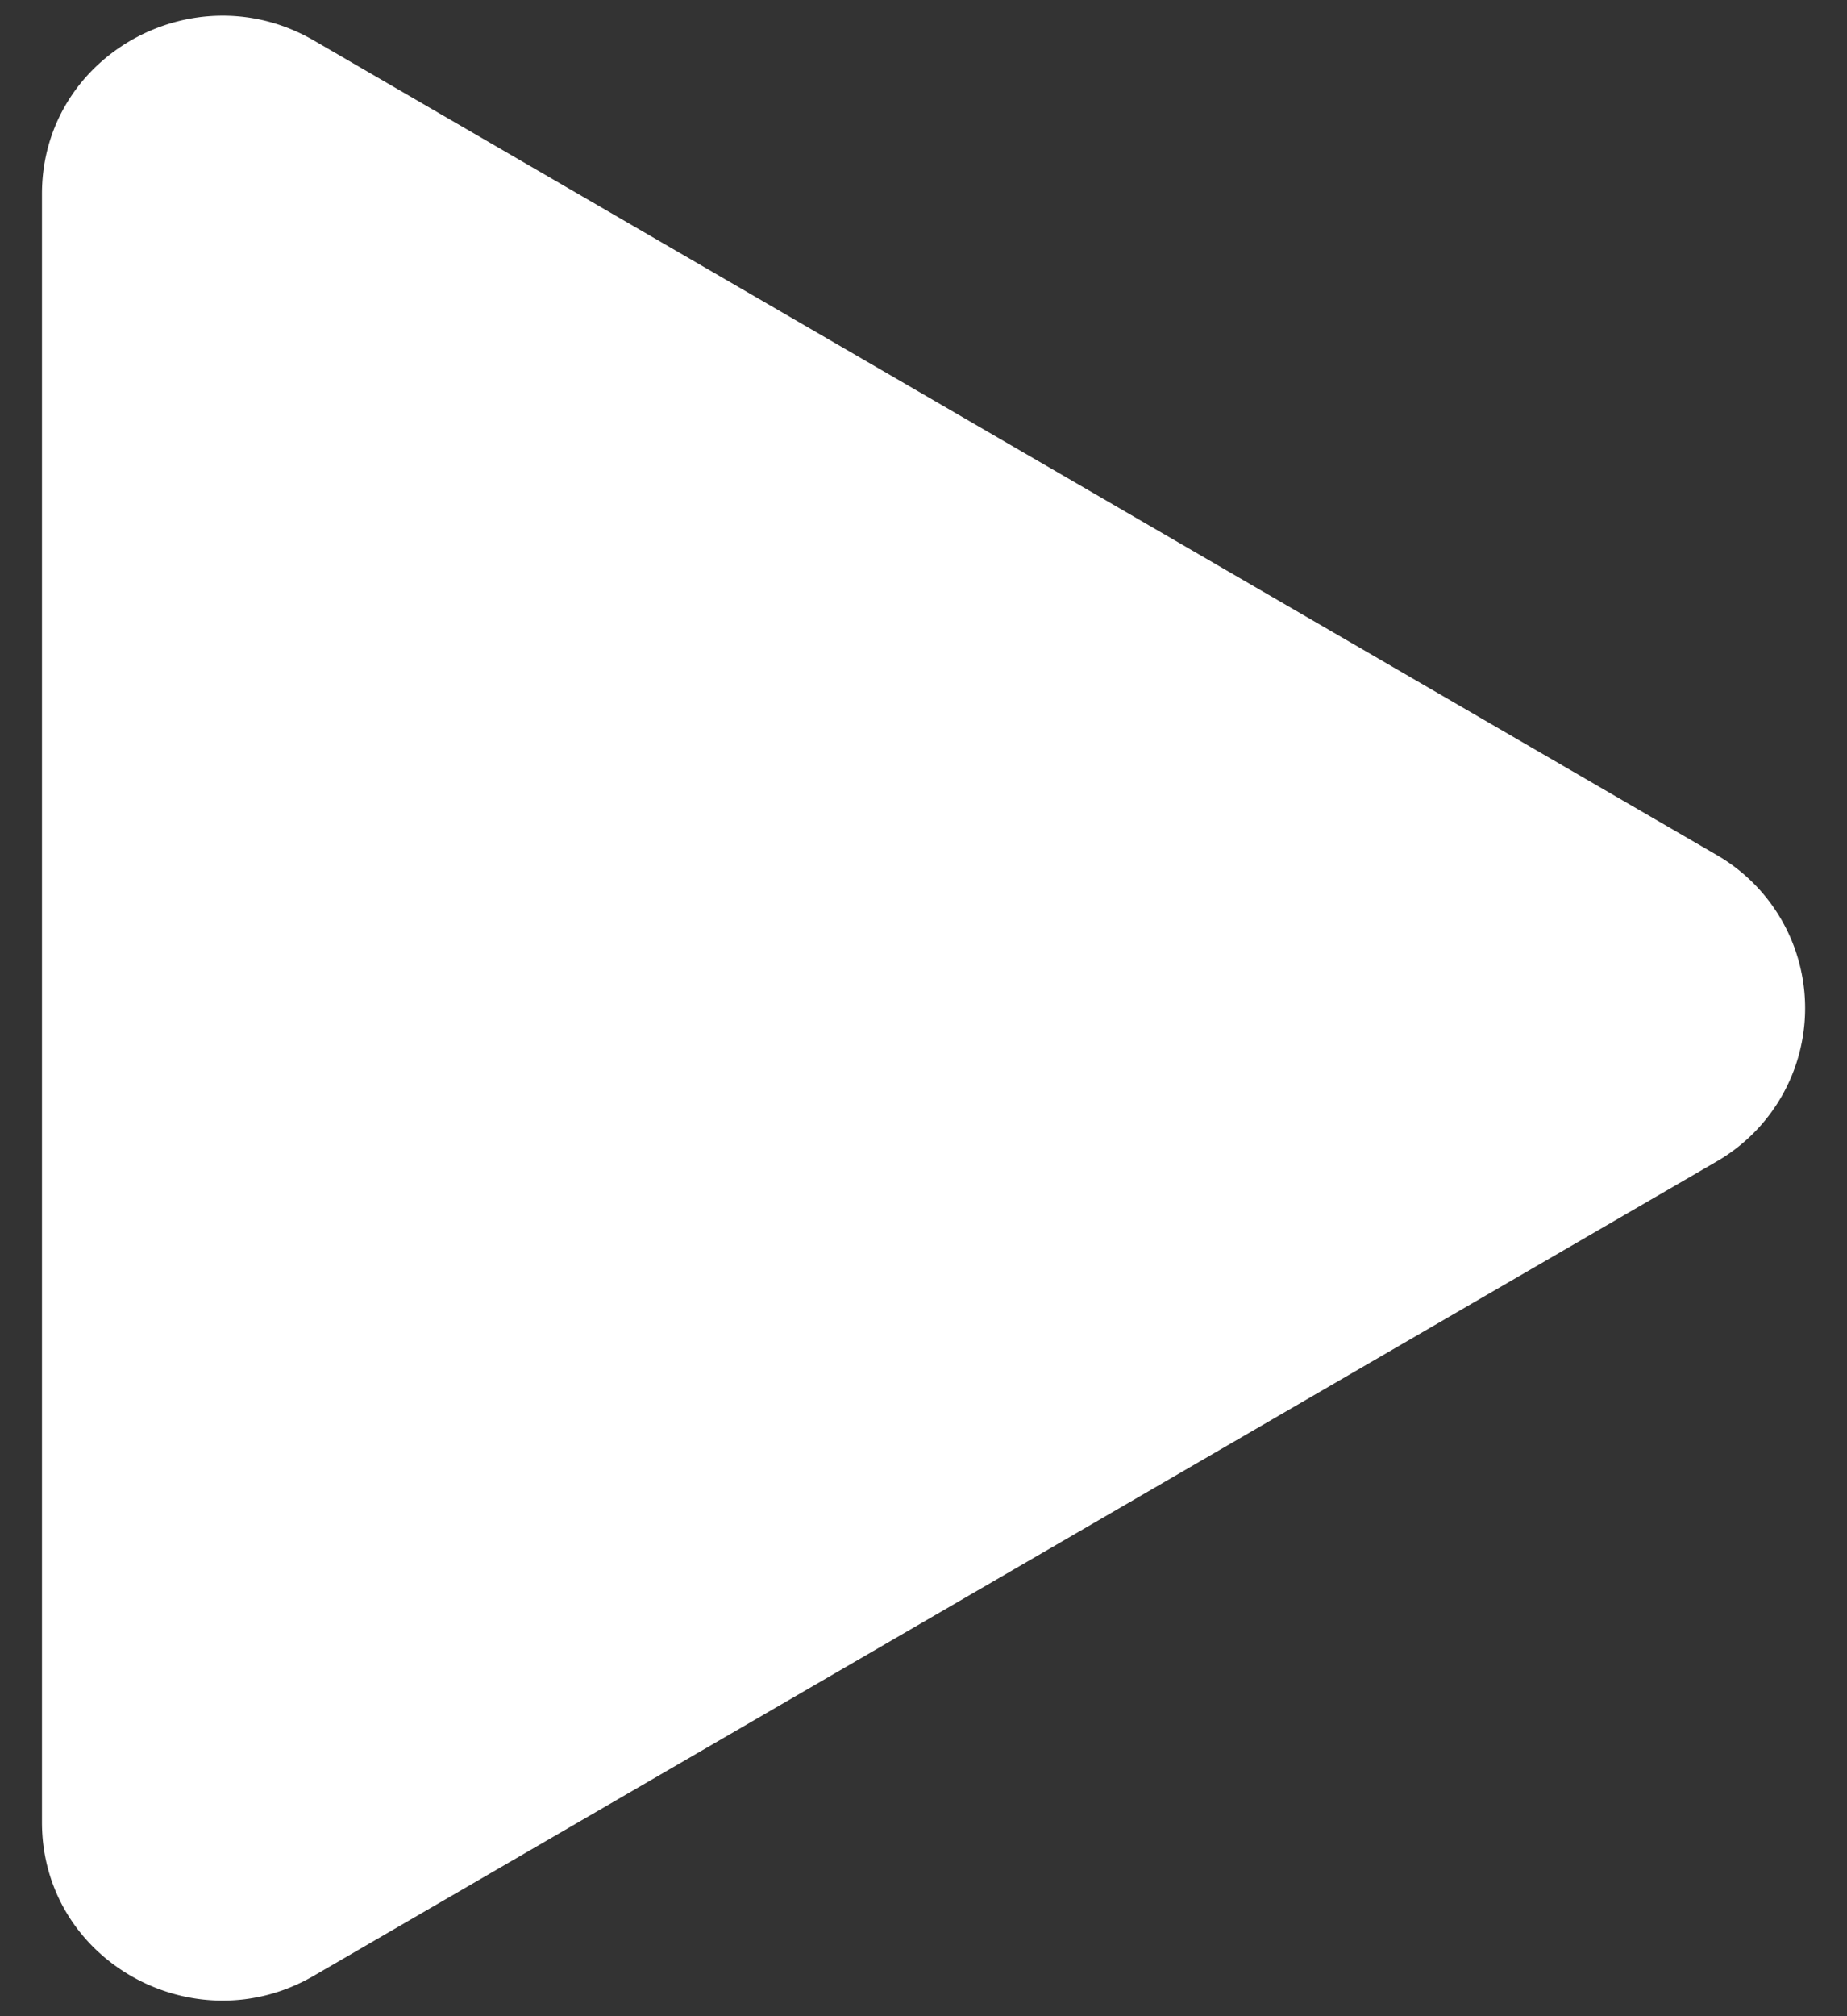 <svg width="22" height="24" fill="none" xmlns="http://www.w3.org/2000/svg"><rect width="100%" height="100%" fill="#333333" stroke="none"/><path d="M20.44 13.83L3.736 23.52C2.319 24.343.5 23.348.5 21.691V2.308C.5.655 2.317-.342 3.737.481l16.703 9.692a2.106 2.106 0 010 3.657z" fill="#fff"/></svg>